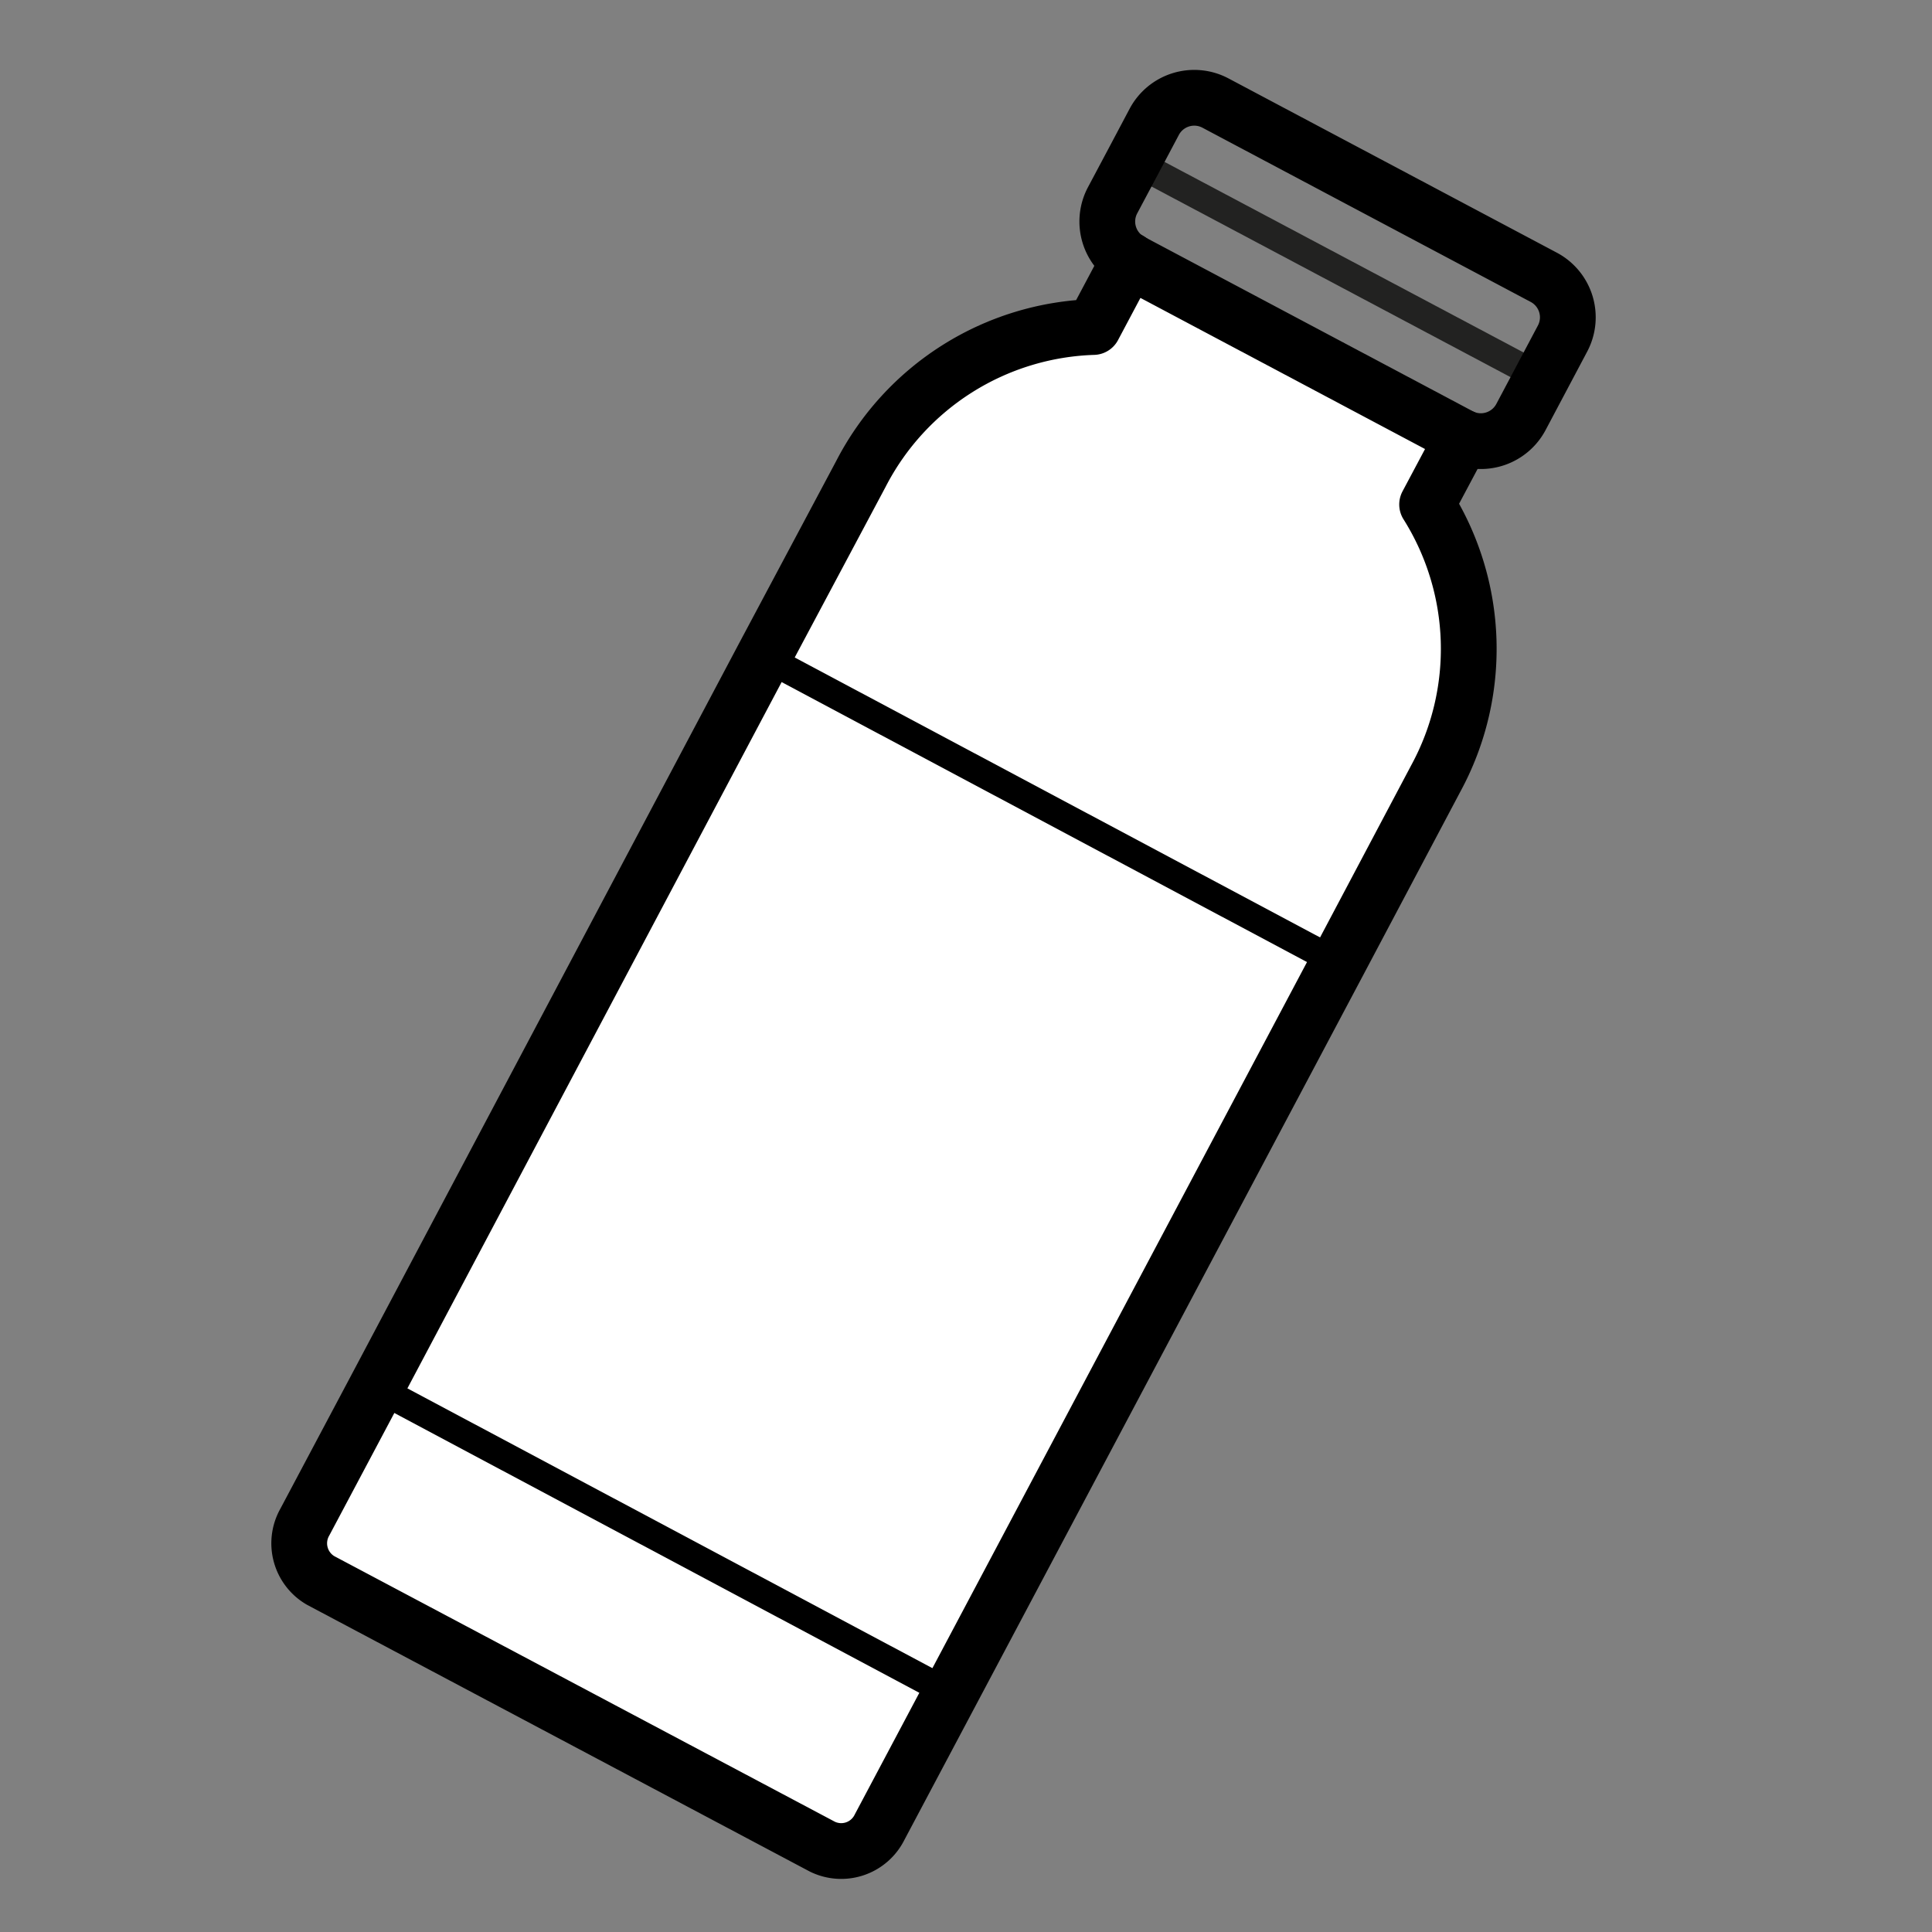 <svg xmlns="http://www.w3.org/2000/svg" viewBox="0 0 138.6 138.6">
  <rect x="0" y="0" width="138.6" height="138.6" fill="#808080" stroke="none"/>
  <defs>
    <style>
      .cls-1 {
        fill: #fff;
      }

      .cls-2, .cls-3, .cls-4 {
        fill: none;
        stroke-linecap: round;
        stroke-linejoin: round;
      }

      .cls-2, .cls-4 {
        stroke: #000;
      }

      .cls-2 {
        stroke-width: 4px;
      }

      .cls-3 {
        stroke: #222221;
      }

      .cls-3, .cls-4 {
        stroke-width: 2px;
      }
    </style>
  </defs>
  <g id="OGGETTI-PICCOLI">
    <g id="Borraccia">
      <g>
        <g>
          <path class="cls-1" d="M63.08,131.08a3.07,3.07,0,0,1-4.1,1.4l-36-19.1a3.08,3.08,0,0,1-1.13-4.19L27,99.53l41.11,21.91.09,0Z"/>
          <polygon class="cls-1" points="95.99 69.07 68.17 121.49 68.08 121.44 26.97 99.53 54.78 47.12 95.99 69.07"/>
          <path class="cls-1" d="M96,69.07l-41.21-22,7-13.14A19.46,19.46,0,0,1,78.39,23.46L81,18.64a.88.88,0,0,0,.21.12l23.56,12.51.22.11-2.56,4.81A19.46,19.46,0,0,1,103,55.85Z"/>
        </g>
        <g>
          <path class="cls-2" d="M81,18.64l-2.56,4.82A19.46,19.46,0,0,0,61.76,34l-7,13.14L27,99.53l-5.13,9.66A3.08,3.08,0,0,0,23,113.38l36,19.1a3.07,3.07,0,0,0,4.1-1.4l5.09-9.59L96,69.07l7-13.22a19.46,19.46,0,0,0-.62-19.66l2.56-4.81"/>
          <line class="cls-3" x1="81.31" y1="11.56" x2="110.6" y2="27.11"/>
          <path class="cls-2" d="M81.31,11.56l1.5-2.83a3.25,3.25,0,0,1,4.38-1.34L110.76,19.9a3.25,3.25,0,0,1,1.34,4.38l-1.5,2.83-1.49,2.81a3.26,3.26,0,0,1-4.17,1.46l-.22-.11L81.16,18.76a.88.88,0,0,1-.21-.12,3.25,3.25,0,0,1-1.14-4.26Z"/>
          <line class="cls-4" x1="54.78" y1="47.11" x2="95.99" y2="69.07"/>
          <polyline class="cls-4" points="26.88 99.48 26.97 99.53 68.08 121.44"/>
        </g>
      </g>
    </g>
  </g>
</svg>
